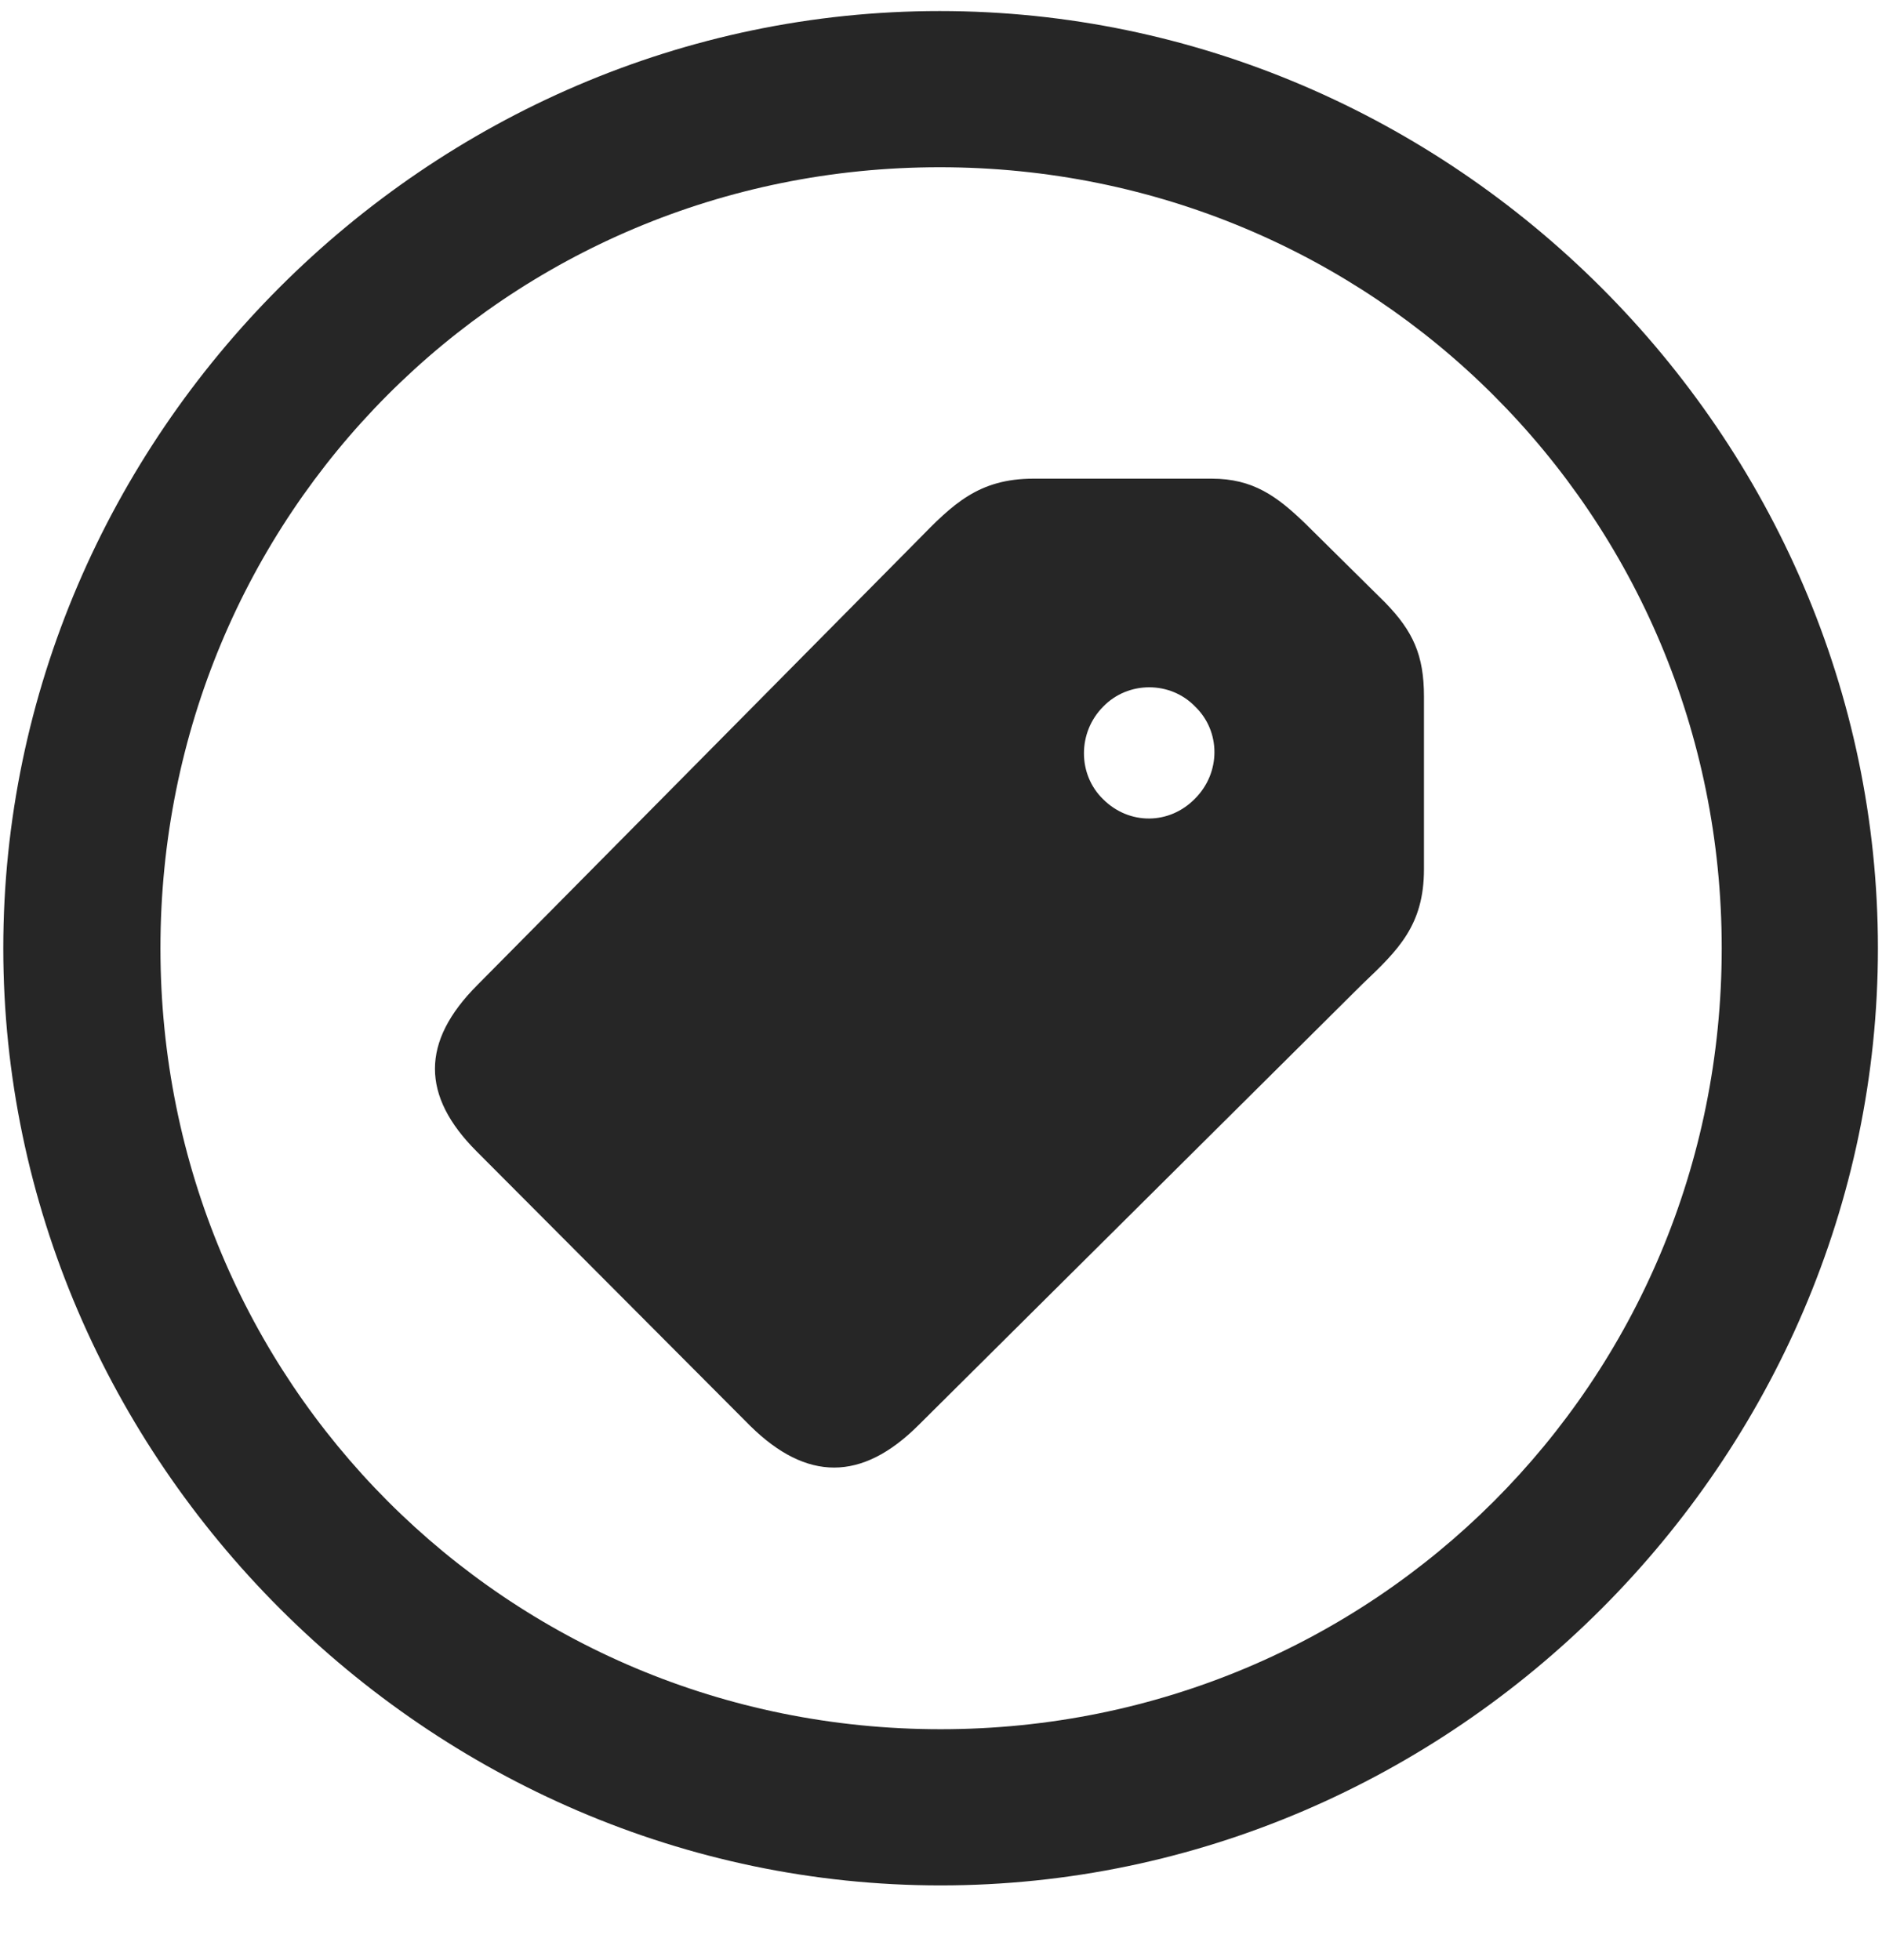 <svg width="24" height="25" viewBox="0 0 24 25" fill="none" xmlns="http://www.w3.org/2000/svg">
<g clip-path="url(#clip0_2207_8474)">
<path d="M11.995 24.047C18.534 24.047 23.948 18.621 23.948 12.094C23.948 5.555 18.523 0.141 11.983 0.141C5.456 0.141 0.042 5.555 0.042 12.094C0.042 18.621 5.468 24.047 11.995 24.047ZM11.995 22.055C6.464 22.055 2.046 17.625 2.046 12.094C2.046 6.563 6.452 2.133 11.983 2.133C17.515 2.133 21.956 6.563 21.956 12.094C21.956 17.625 17.526 22.055 11.995 22.055Z" fill="black" fill-opacity="0.85"/>
<path d="M9.569 18.188C10.284 18.891 10.987 18.902 11.714 18.176L17.374 12.551C17.831 12.117 18.159 11.801 18.159 11.086V8.883C18.159 8.355 18.019 8.051 17.667 7.688L16.648 6.68C16.284 6.328 15.979 6.105 15.452 6.105H13.179C12.476 6.105 12.148 6.434 11.702 6.891L6.089 12.562C5.362 13.289 5.374 13.98 6.077 14.684L9.569 18.188ZM14.069 10.195C13.741 9.879 13.741 9.34 14.069 9.012C14.386 8.684 14.925 8.684 15.241 9.012C15.569 9.328 15.569 9.855 15.241 10.184C14.913 10.523 14.398 10.523 14.069 10.195Z" fill="black" fill-opacity="0.85"/>
</g>
<defs>
<clipPath id="clip0_2207_8474">
<rect width="23.906" height="23.918" fill="white" transform="translate(0.042 0.141)"/>
</clipPath>
</defs>
</svg>
